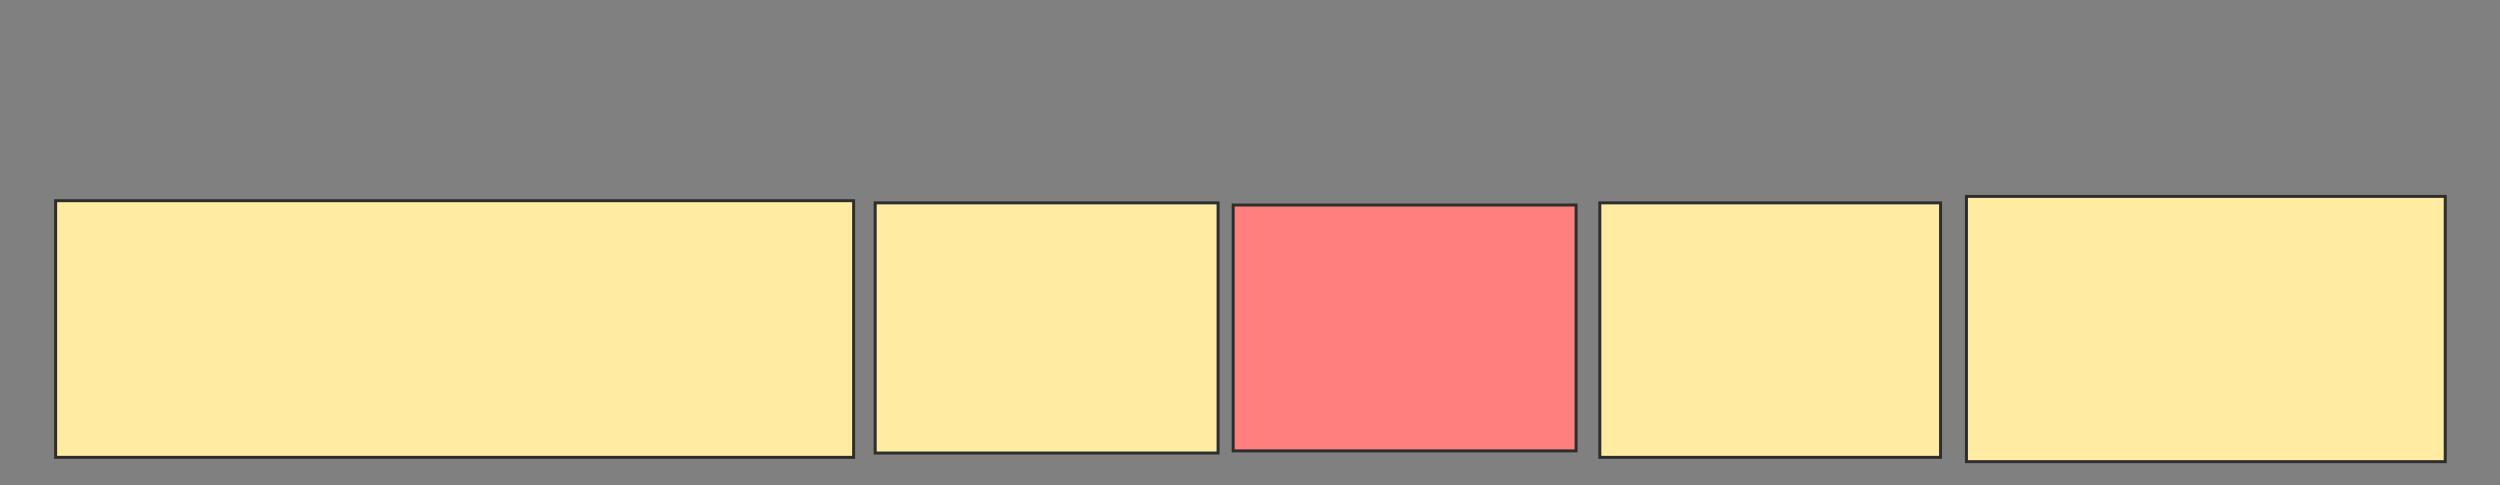 <svg xmlns="http://www.w3.org/2000/svg" width="840" height="163">
 <rect width="100%" height="100%" fill="#808080" stroke="none"/>
 <!-- Created with Image Occlusion Enhanced -->
 <g>
  <title>Labels</title>
 </g>
 <g>
  <title>Masks</title>
  <rect id="8b7da4018e1946e7b9cc7e152a6957bd-ao-1" height="86.232" width="268.116" y="67.435" x="18.696" stroke="#2D2D2D" fill="#FFEBA2"/>
  <rect id="8b7da4018e1946e7b9cc7e152a6957bd-ao-2" height="84.058" width="115.217" y="68.159" x="294.058" stroke="#2D2D2D" fill="#FFEBA2"/>
  <rect id="8b7da4018e1946e7b9cc7e152a6957bd-ao-3" height="82.609" width="115.217" y="68.884" x="414.348" stroke="#2D2D2D" fill="#FF7E7E" class="qshape"/>
  <rect id="8b7da4018e1946e7b9cc7e152a6957bd-ao-4" height="85.507" width="114.493" y="68.159" x="537.536" stroke="#2D2D2D" fill="#FFEBA2"/>
  <rect id="8b7da4018e1946e7b9cc7e152a6957bd-ao-5" height="89.13" width="160.87" y="65.986" x="660.725" stroke="#2D2D2D" fill="#FFEBA2"/>
 </g>
</svg>